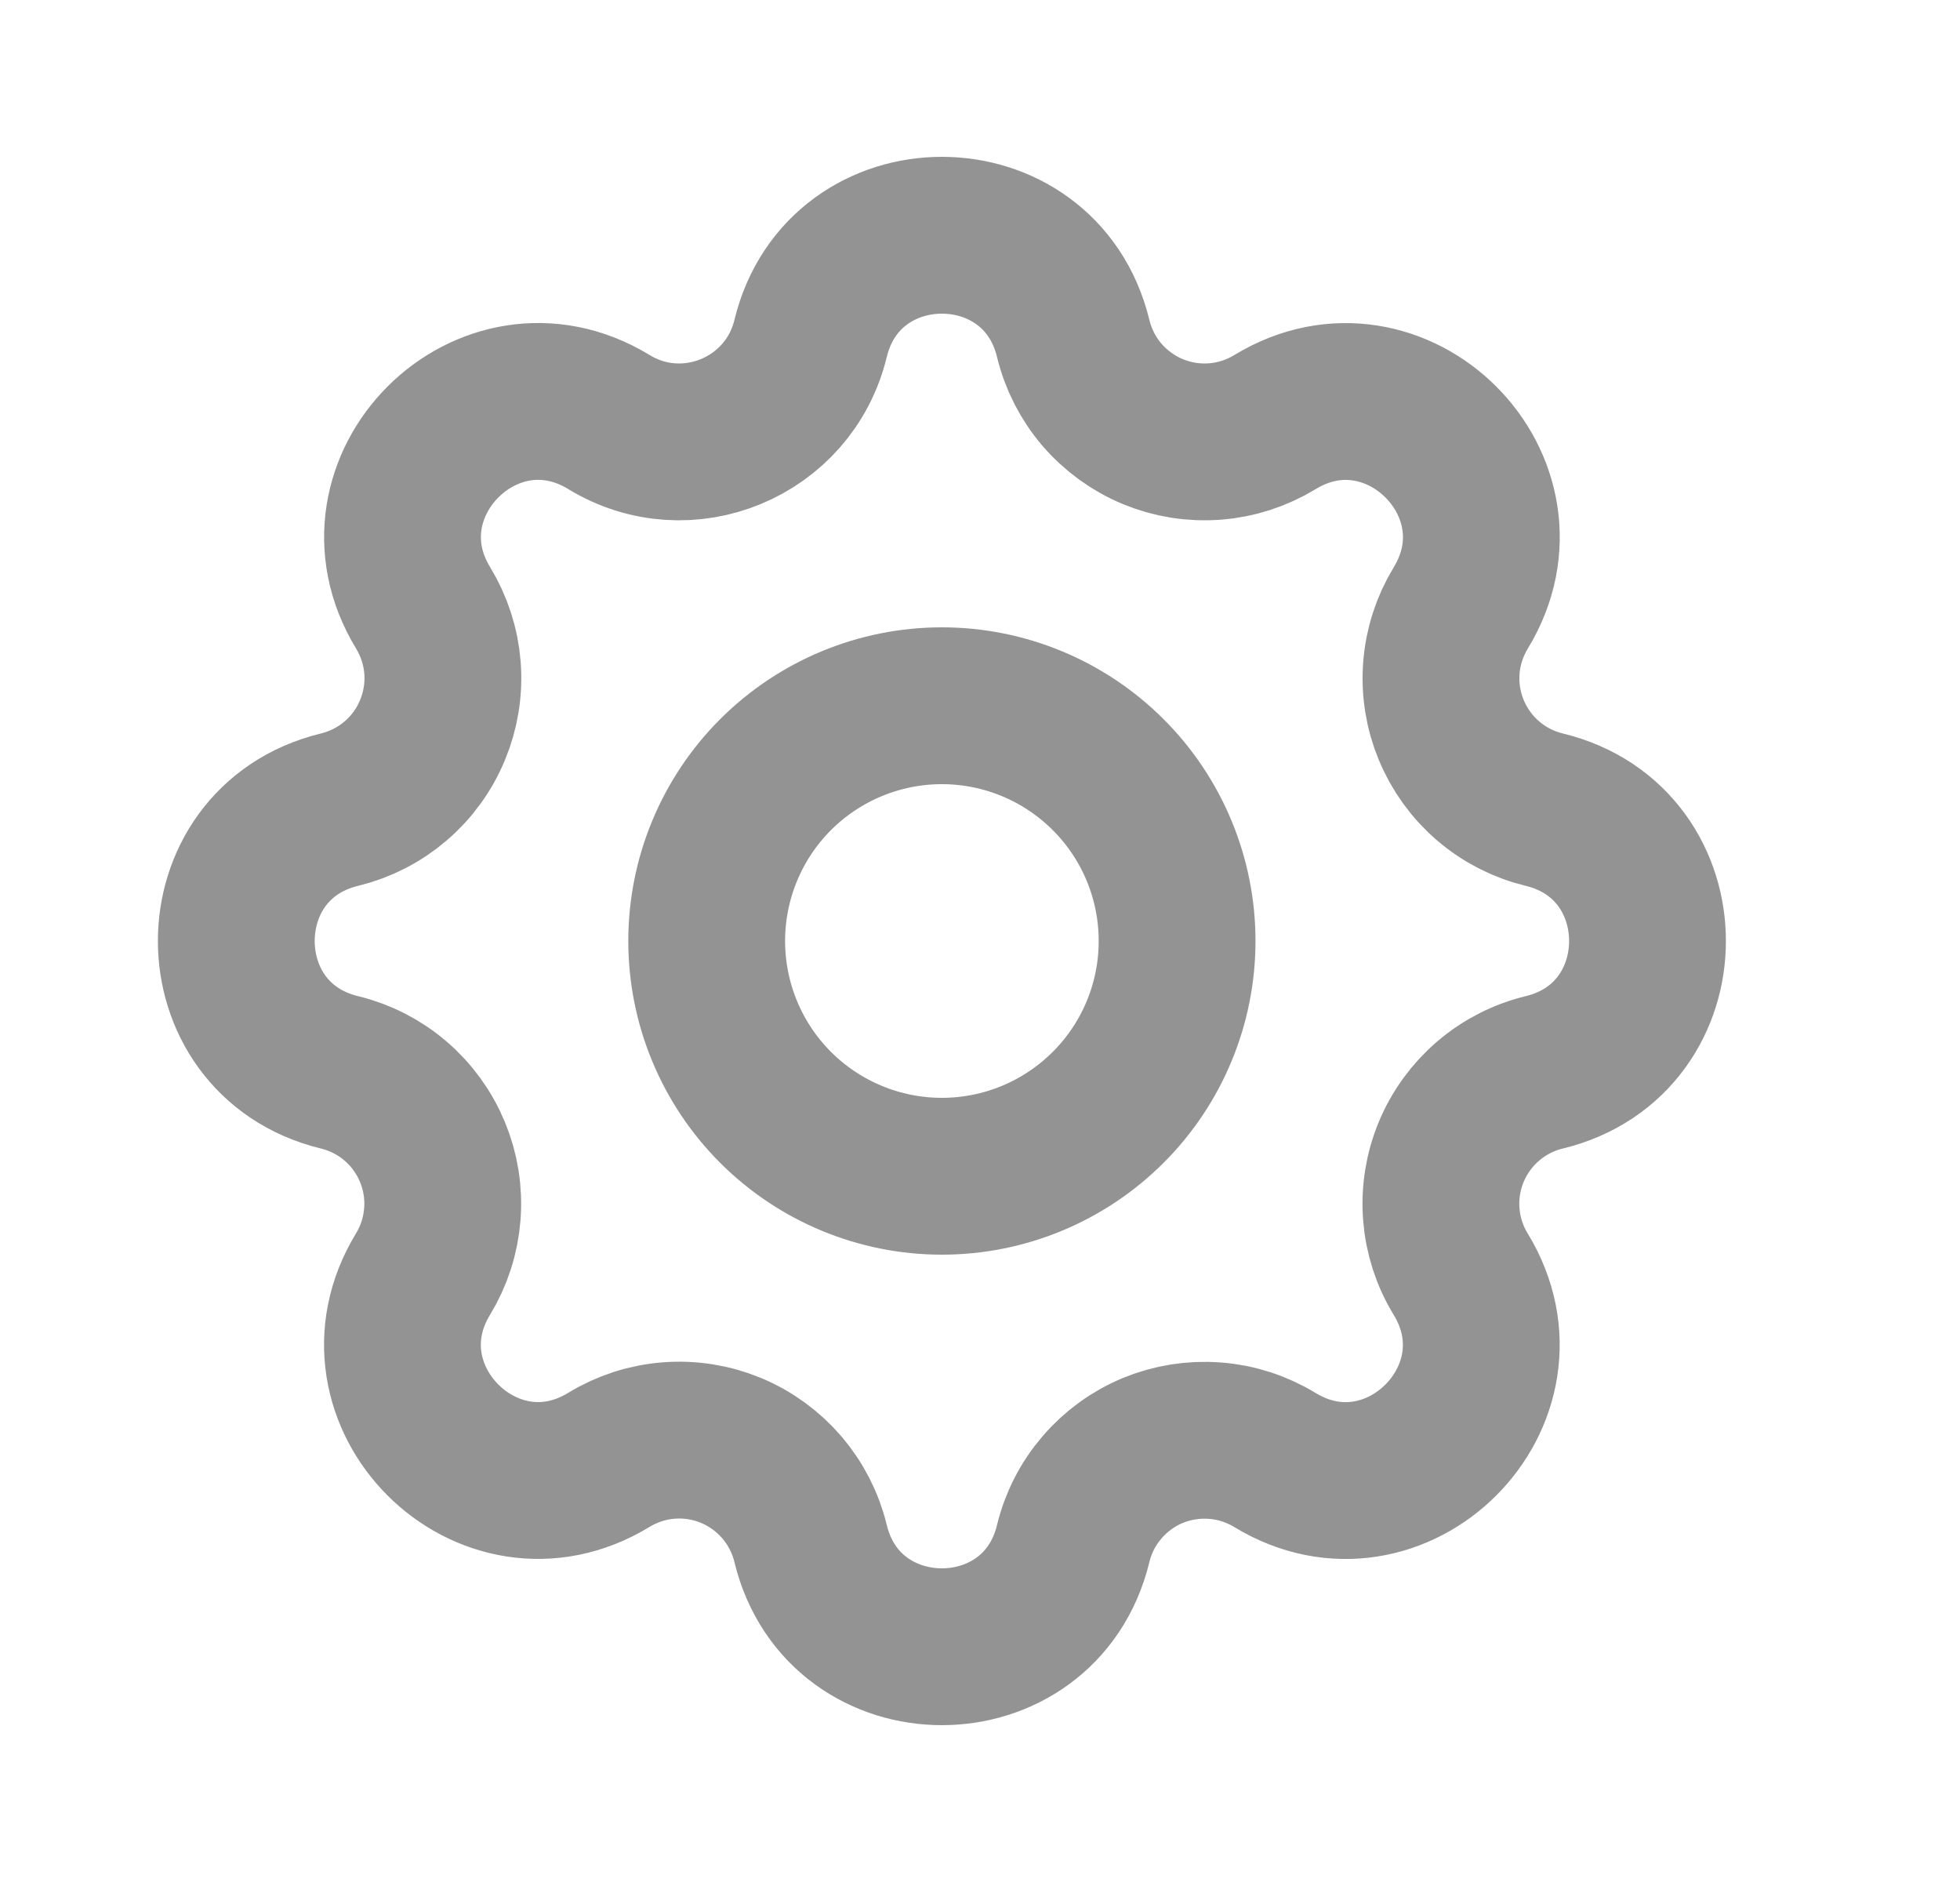 <svg width="25" height="24" viewBox="0 0 25 24" fill="none" xmlns="http://www.w3.org/2000/svg">
<path d="M13.689 4.317C13.263 2.561 10.765 2.561 10.339 4.317C10.063 5.452 8.763 5.99 7.767 5.382C6.223 4.442 4.457 6.209 5.397 7.752C5.538 7.984 5.623 8.246 5.644 8.516C5.665 8.787 5.621 9.059 5.517 9.309C5.414 9.56 5.252 9.783 5.046 9.959C4.839 10.136 4.594 10.261 4.331 10.325C2.575 10.751 2.575 13.249 4.331 13.675C4.594 13.739 4.839 13.864 5.045 14.041C5.251 14.217 5.412 14.44 5.516 14.691C5.62 14.941 5.663 15.213 5.642 15.483C5.621 15.754 5.537 16.015 5.396 16.247C4.456 17.791 6.223 19.557 7.766 18.617C7.997 18.476 8.259 18.391 8.53 18.37C8.801 18.349 9.072 18.392 9.323 18.496C9.574 18.6 9.796 18.762 9.973 18.968C10.149 19.174 10.275 19.419 10.339 19.683C10.765 21.439 13.263 21.439 13.689 19.683C13.753 19.419 13.878 19.175 14.055 18.969C14.231 18.763 14.454 18.601 14.704 18.497C14.955 18.394 15.226 18.351 15.497 18.372C15.767 18.392 16.029 18.477 16.261 18.618C17.805 19.558 19.571 17.791 18.631 16.248C18.489 16.016 18.405 15.754 18.384 15.484C18.363 15.213 18.406 14.941 18.51 14.691C18.614 14.44 18.776 14.217 18.982 14.041C19.188 13.864 19.433 13.739 19.697 13.675C21.453 13.249 21.453 10.751 19.697 10.325C19.433 10.261 19.188 10.136 18.982 9.959C18.776 9.783 18.615 9.56 18.511 9.309C18.407 9.059 18.364 8.787 18.385 8.517C18.406 8.246 18.491 7.985 18.632 7.753C19.572 6.209 17.805 4.443 16.262 5.383C16.03 5.524 15.768 5.609 15.498 5.63C15.227 5.651 14.955 5.608 14.704 5.504C14.454 5.4 14.231 5.238 14.054 5.032C13.878 4.826 13.753 4.581 13.689 4.317Z" stroke="#939393" stroke-width="2" stroke-linecap="round" stroke-linejoin="round"/>
<path d="M14.135 14.121C14.698 13.559 15.014 12.796 15.014 12C15.014 11.204 14.698 10.441 14.135 9.879C13.572 9.316 12.809 9 12.014 9C11.218 9 10.455 9.316 9.892 9.879C9.33 10.441 9.014 11.204 9.014 12C9.014 12.796 9.33 13.559 9.892 14.121C10.455 14.684 11.218 15 12.014 15C12.809 15 13.572 14.684 14.135 14.121Z" stroke="#939393" stroke-width="2" stroke-linecap="round" stroke-linejoin="round"/>
</svg>
